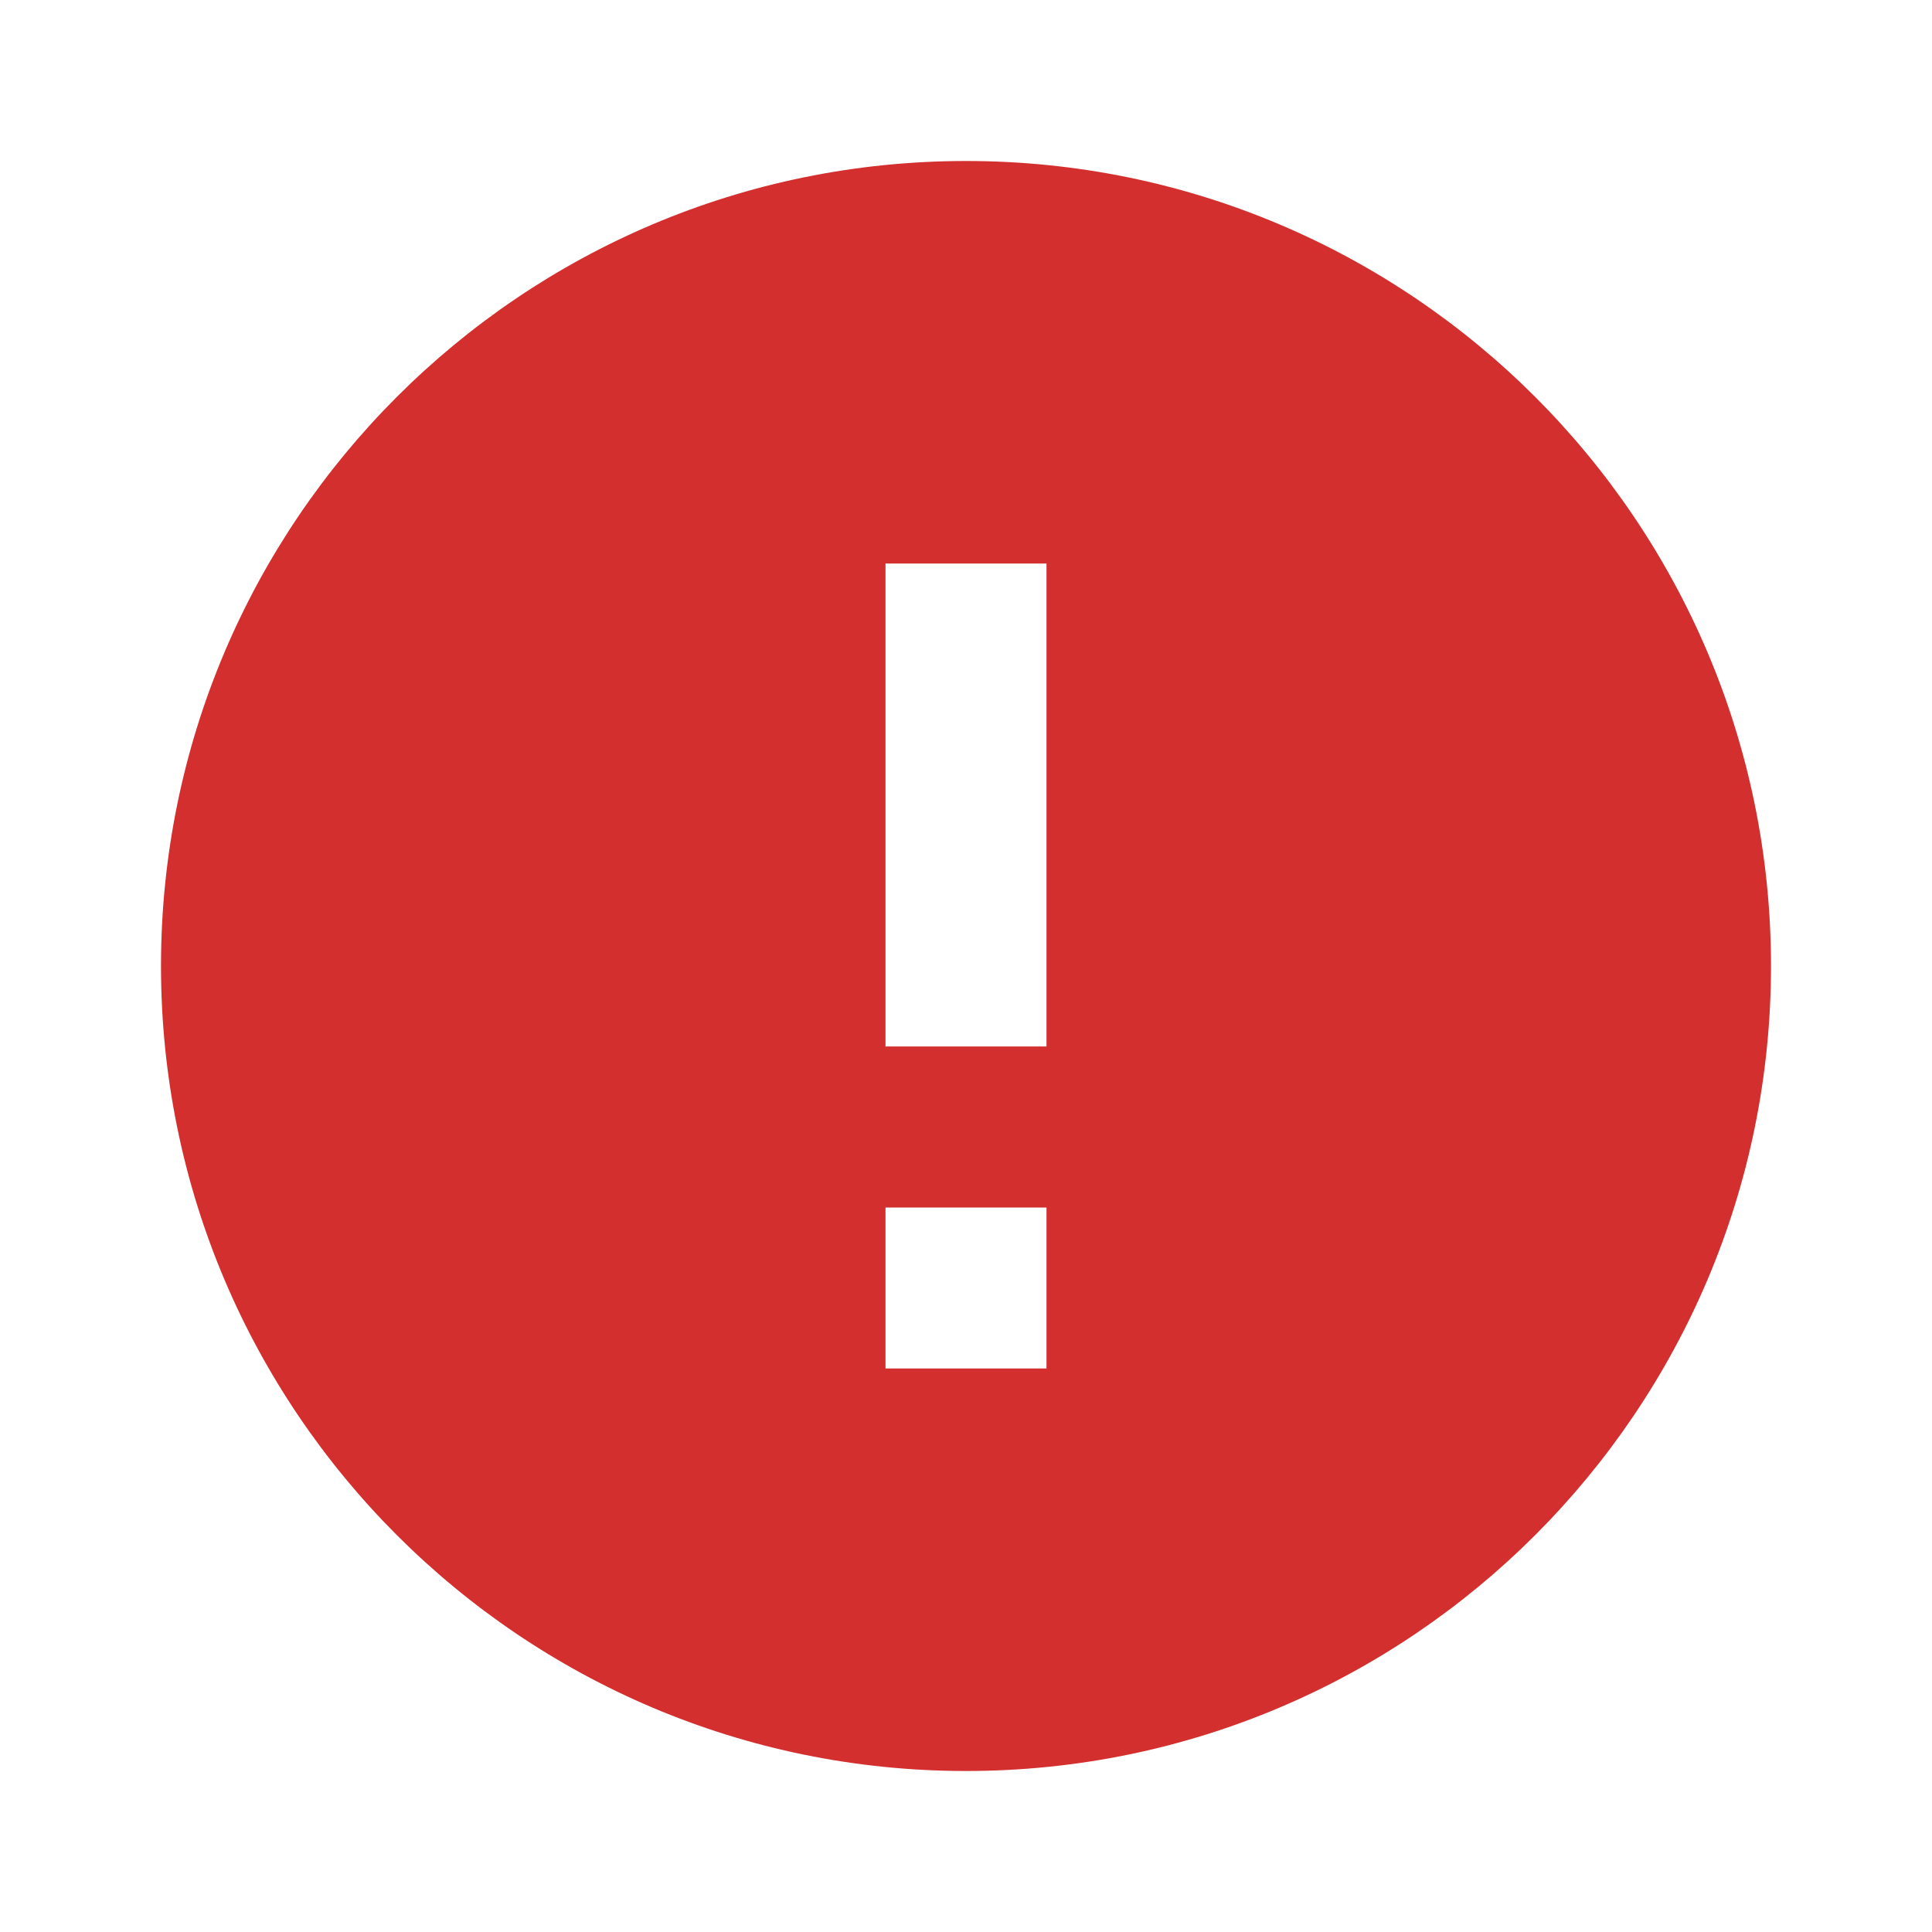<svg xmlns="http://www.w3.org/2000/svg" height="48px" viewBox="0 0 24 24" width="48px" fill="#D32F2F"><path d="M0 0h24v24H0z" fill="none"/><path d="M12 2C6.48 2 2 6.48 2 12s4.48 10 10 10 10-4.48 10-10S17.52 2 12 2zm1 15h-2v-2h2v2zm0-4h-2V7h2v6z"/></svg>